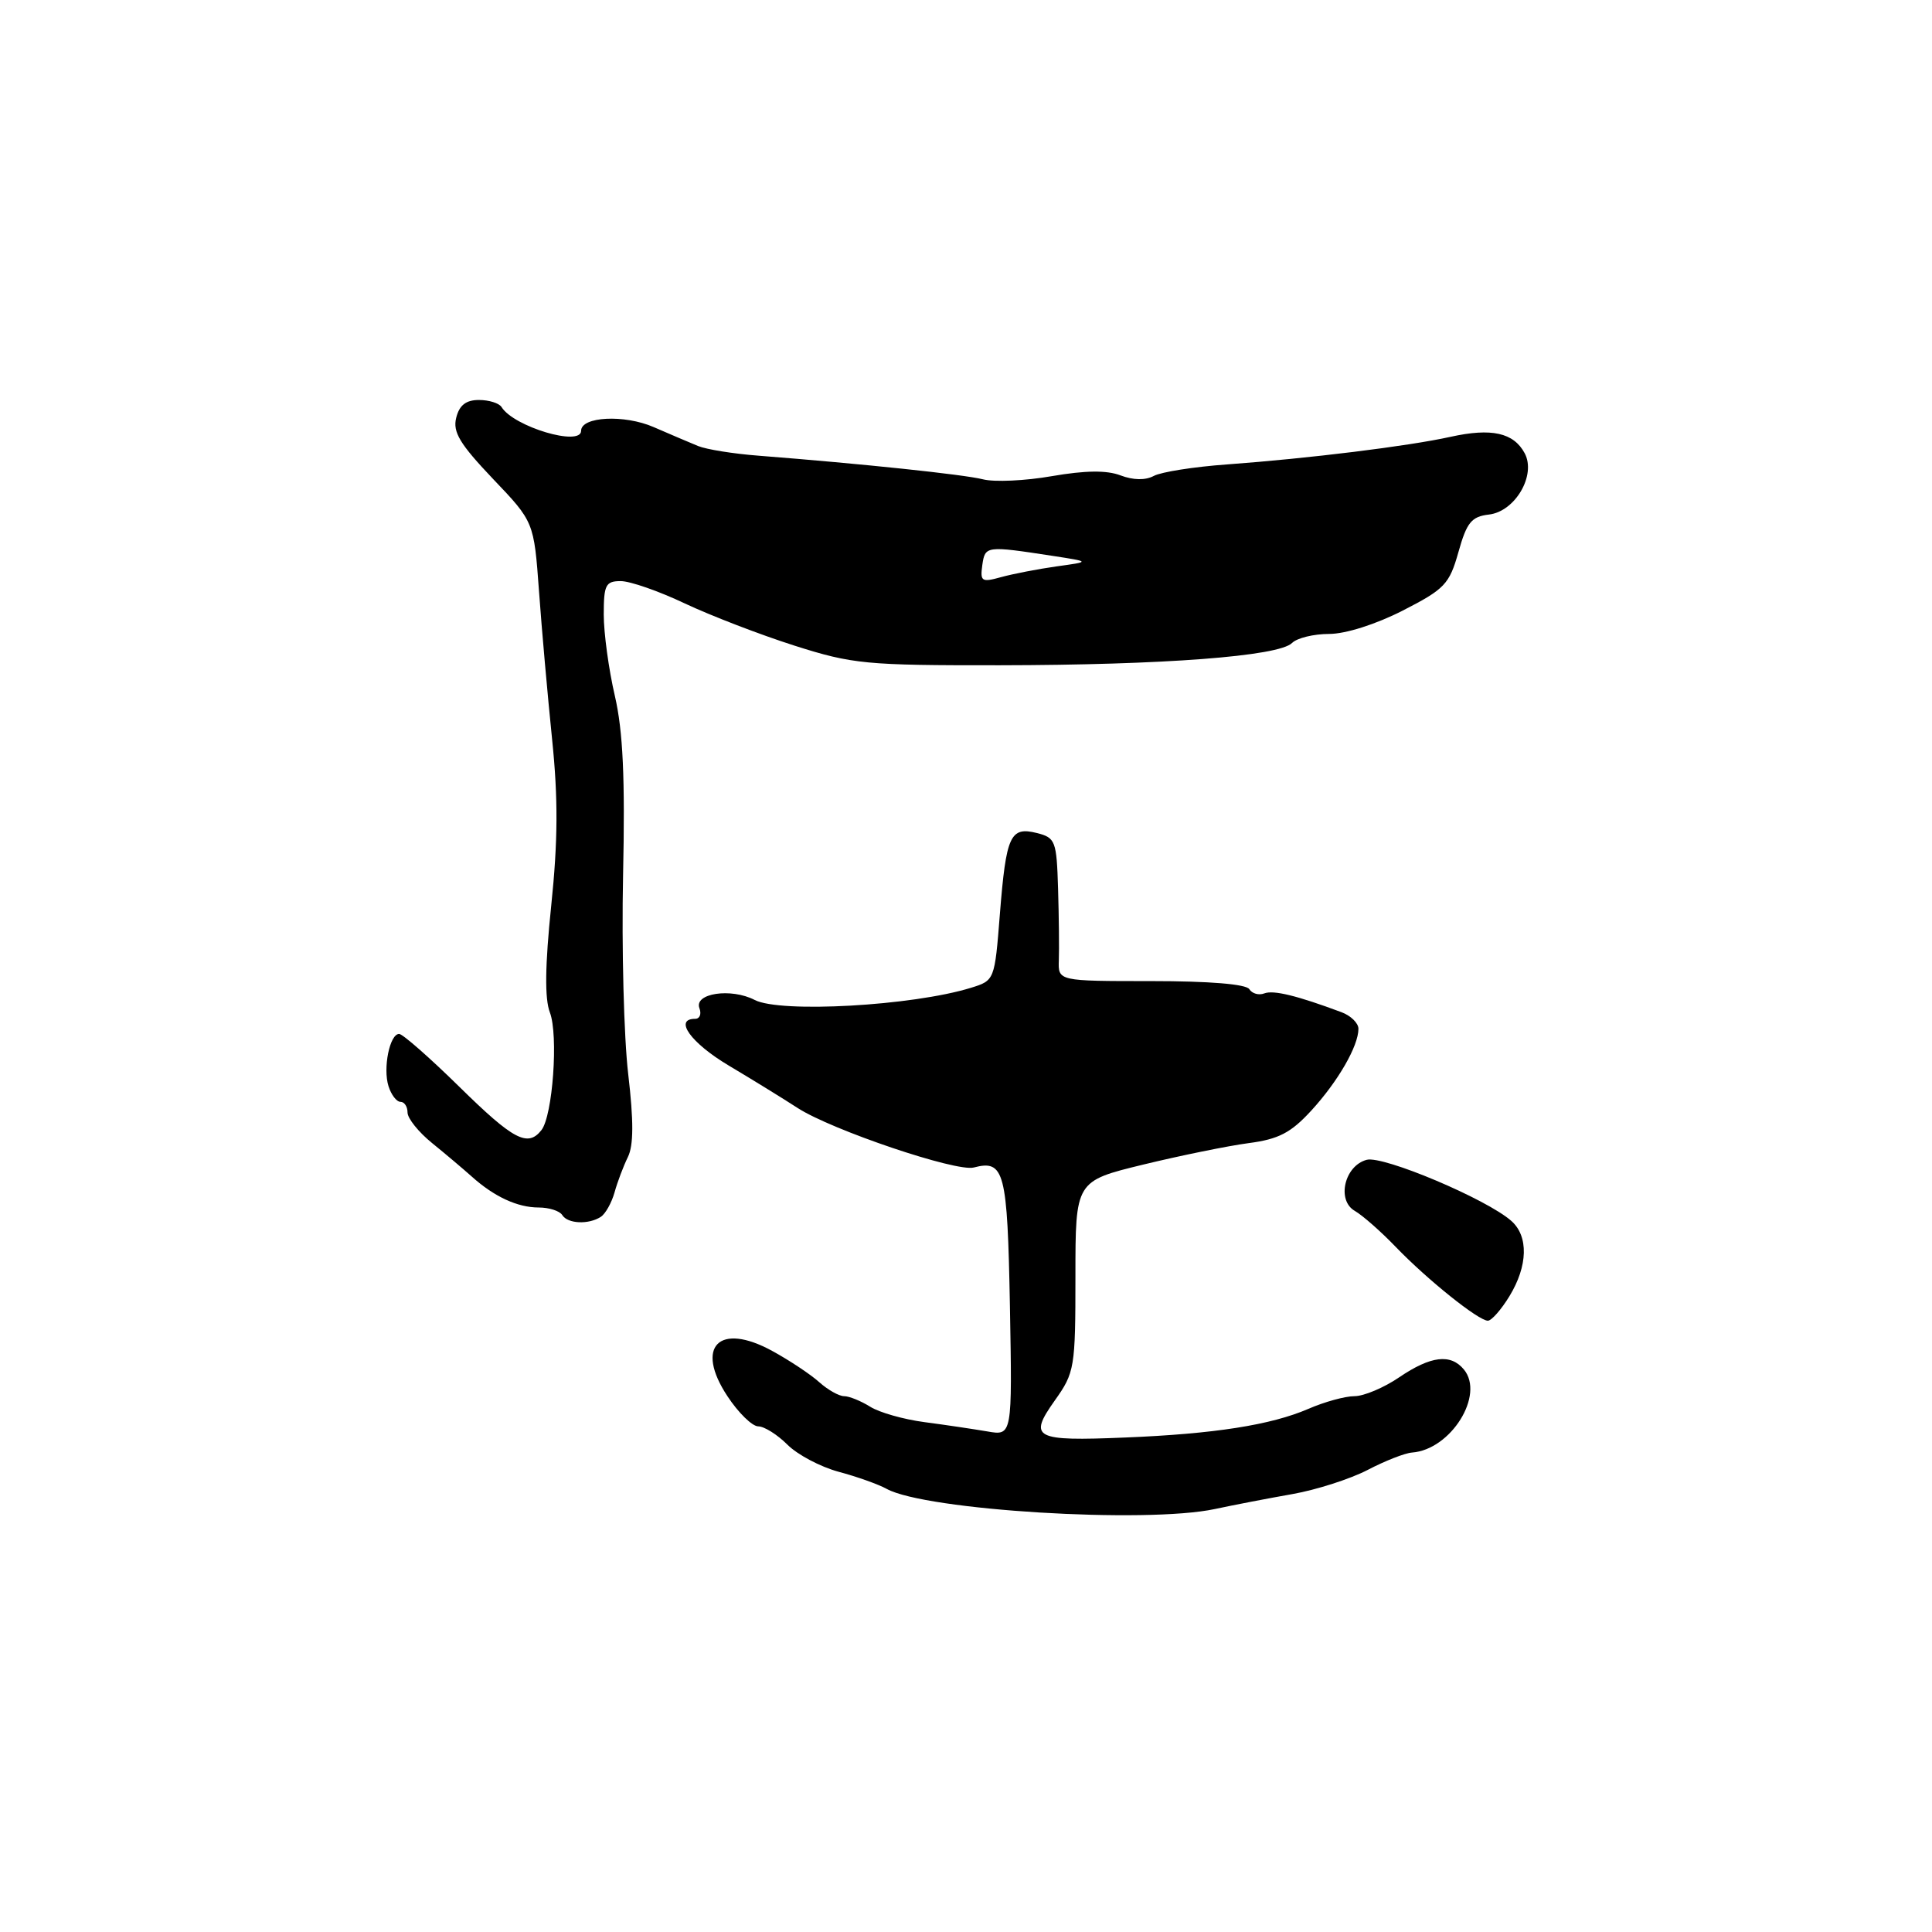 <?xml version="1.0" encoding="UTF-8" standalone="no"?>
<!DOCTYPE svg PUBLIC "-//W3C//DTD SVG 1.1//EN" "http://www.w3.org/Graphics/SVG/1.1/DTD/svg11.dtd" >
<svg xmlns="http://www.w3.org/2000/svg" xmlns:xlink="http://www.w3.org/1999/xlink" version="1.1" viewBox="0 0 256 256">
 <g >
 <path fill="currentColor"
d=" M 161.00 199.95 C 163.47 199.42 168.09 198.53 171.27 197.97 C 174.44 197.41 178.91 195.97 181.21 194.78 C 183.50 193.58 186.15 192.54 187.10 192.47 C 192.25 192.09 196.77 184.84 193.97 181.46 C 192.21 179.34 189.59 179.66 185.40 182.50 C 183.38 183.88 180.71 185.00 179.48 185.00 C 178.25 185.00 175.50 185.75 173.37 186.68 C 168.41 188.82 160.91 190.00 149.05 190.48 C 137.03 190.98 136.23 190.56 139.76 185.58 C 142.40 181.87 142.50 181.25 142.50 169.11 C 142.50 156.50 142.50 156.50 151.50 154.31 C 156.45 153.11 162.73 151.83 165.45 151.47 C 169.43 150.95 171.05 150.10 173.75 147.16 C 177.30 143.29 180.00 138.60 180.00 136.32 C 180.00 135.57 178.99 134.58 177.75 134.12 C 171.88 131.93 168.74 131.16 167.53 131.63 C 166.80 131.91 165.91 131.66 165.54 131.07 C 165.13 130.40 160.22 130.00 152.54 130.00 C 140.21 130.00 140.21 130.00 140.30 127.25 C 140.36 125.74 140.31 121.47 140.20 117.77 C 140.01 111.42 139.85 111.00 137.39 110.38 C 133.86 109.50 133.32 110.69 132.49 121.11 C 131.80 129.89 131.79 129.92 128.65 130.89 C 120.92 133.28 103.41 134.26 100.00 132.50 C 96.85 130.87 91.92 131.62 92.68 133.60 C 92.97 134.37 92.72 135.00 92.11 135.00 C 89.24 135.00 91.54 138.20 96.56 141.19 C 99.62 143.01 103.73 145.54 105.70 146.82 C 110.23 149.74 126.70 155.31 129.03 154.70 C 133.09 153.64 133.49 155.18 133.82 173.09 C 134.13 190.25 134.13 190.25 130.82 189.67 C 128.99 189.36 125.25 188.80 122.50 188.44 C 119.75 188.08 116.50 187.16 115.29 186.39 C 114.07 185.63 112.52 185.00 111.85 185.00 C 111.18 185.00 109.70 184.17 108.56 183.15 C 107.43 182.13 104.62 180.26 102.33 179.01 C 95.27 175.14 92.03 178.43 96.40 185.02 C 97.84 187.21 99.68 189.00 100.47 189.00 C 101.26 189.00 103.00 190.09 104.33 191.42 C 105.67 192.76 108.72 194.37 111.13 195.02 C 113.53 195.66 116.40 196.68 117.50 197.29 C 122.66 200.12 151.84 201.91 161.00 199.95 Z  M 200.01 171.75 C 202.46 167.73 202.56 163.80 200.25 161.77 C 196.98 158.88 183.31 153.11 181.10 153.68 C 178.15 154.46 177.08 159.05 179.52 160.45 C 180.53 161.03 182.97 163.17 184.93 165.21 C 189.14 169.58 195.91 175.00 197.15 175.00 C 197.63 175.00 198.92 173.54 200.01 171.75 Z  M 79.62 161.23 C 80.23 160.83 81.04 159.38 81.43 158.00 C 81.81 156.62 82.61 154.51 83.20 153.31 C 83.96 151.76 83.97 148.54 83.24 142.31 C 82.67 137.46 82.36 125.63 82.56 116.01 C 82.84 103.08 82.55 96.87 81.47 92.20 C 80.66 88.72 80.00 83.88 80.00 81.44 C 80.00 77.50 80.25 77.00 82.25 77.00 C 83.49 77.00 87.31 78.33 90.74 79.96 C 94.18 81.58 100.70 84.09 105.24 85.54 C 112.97 88.00 114.71 88.17 132.50 88.15 C 154.16 88.12 169.44 86.96 171.20 85.20 C 171.86 84.54 174.07 84.00 176.11 84.00 C 178.30 84.00 182.32 82.72 185.88 80.90 C 191.43 78.06 192.05 77.41 193.25 73.15 C 194.35 69.22 194.98 68.45 197.29 68.18 C 200.77 67.78 203.58 62.96 202.03 60.06 C 200.57 57.33 197.63 56.68 192.21 57.88 C 186.56 59.13 173.46 60.74 162.58 61.54 C 158.22 61.85 153.86 62.54 152.89 63.06 C 151.77 63.66 150.16 63.63 148.47 62.99 C 146.64 62.29 143.80 62.33 139.39 63.09 C 135.86 63.71 131.74 63.90 130.24 63.51 C 127.68 62.87 114.43 61.47 100.50 60.38 C 97.20 60.13 93.60 59.55 92.50 59.10 C 91.40 58.65 88.75 57.52 86.61 56.59 C 82.73 54.90 77.00 55.19 77.00 57.08 C 77.00 59.21 68.08 56.55 66.46 53.94 C 66.14 53.42 64.79 53.00 63.46 53.00 C 61.75 53.00 60.86 53.69 60.45 55.36 C 59.97 57.25 60.94 58.84 65.30 63.43 C 70.75 69.14 70.75 69.14 71.42 78.32 C 71.78 83.37 72.57 92.22 73.16 98.00 C 73.96 105.79 73.93 111.46 73.04 120.00 C 72.22 127.92 72.16 132.32 72.86 134.15 C 74.01 137.15 73.24 147.85 71.74 149.75 C 69.93 152.05 68.03 151.05 60.86 144.00 C 56.94 140.15 53.35 137.00 52.89 137.00 C 51.64 137.00 50.72 141.53 51.48 143.93 C 51.84 145.07 52.55 146.00 53.07 146.00 C 53.58 146.00 54.00 146.63 54.00 147.41 C 54.00 148.19 55.46 150.01 57.25 151.46 C 59.04 152.91 61.40 154.91 62.50 155.89 C 65.48 158.57 68.57 160.00 71.38 160.00 C 72.75 160.00 74.16 160.45 74.50 161.00 C 75.22 162.17 78.01 162.29 79.62 161.23 Z  M 130.16 74.88 C 130.53 72.32 130.63 72.30 139.50 73.66 C 144.50 74.43 144.50 74.43 140.00 75.05 C 137.53 75.40 134.22 76.04 132.66 76.47 C 130.07 77.19 129.86 77.05 130.16 74.88 Z "/>
</g>
</svg>